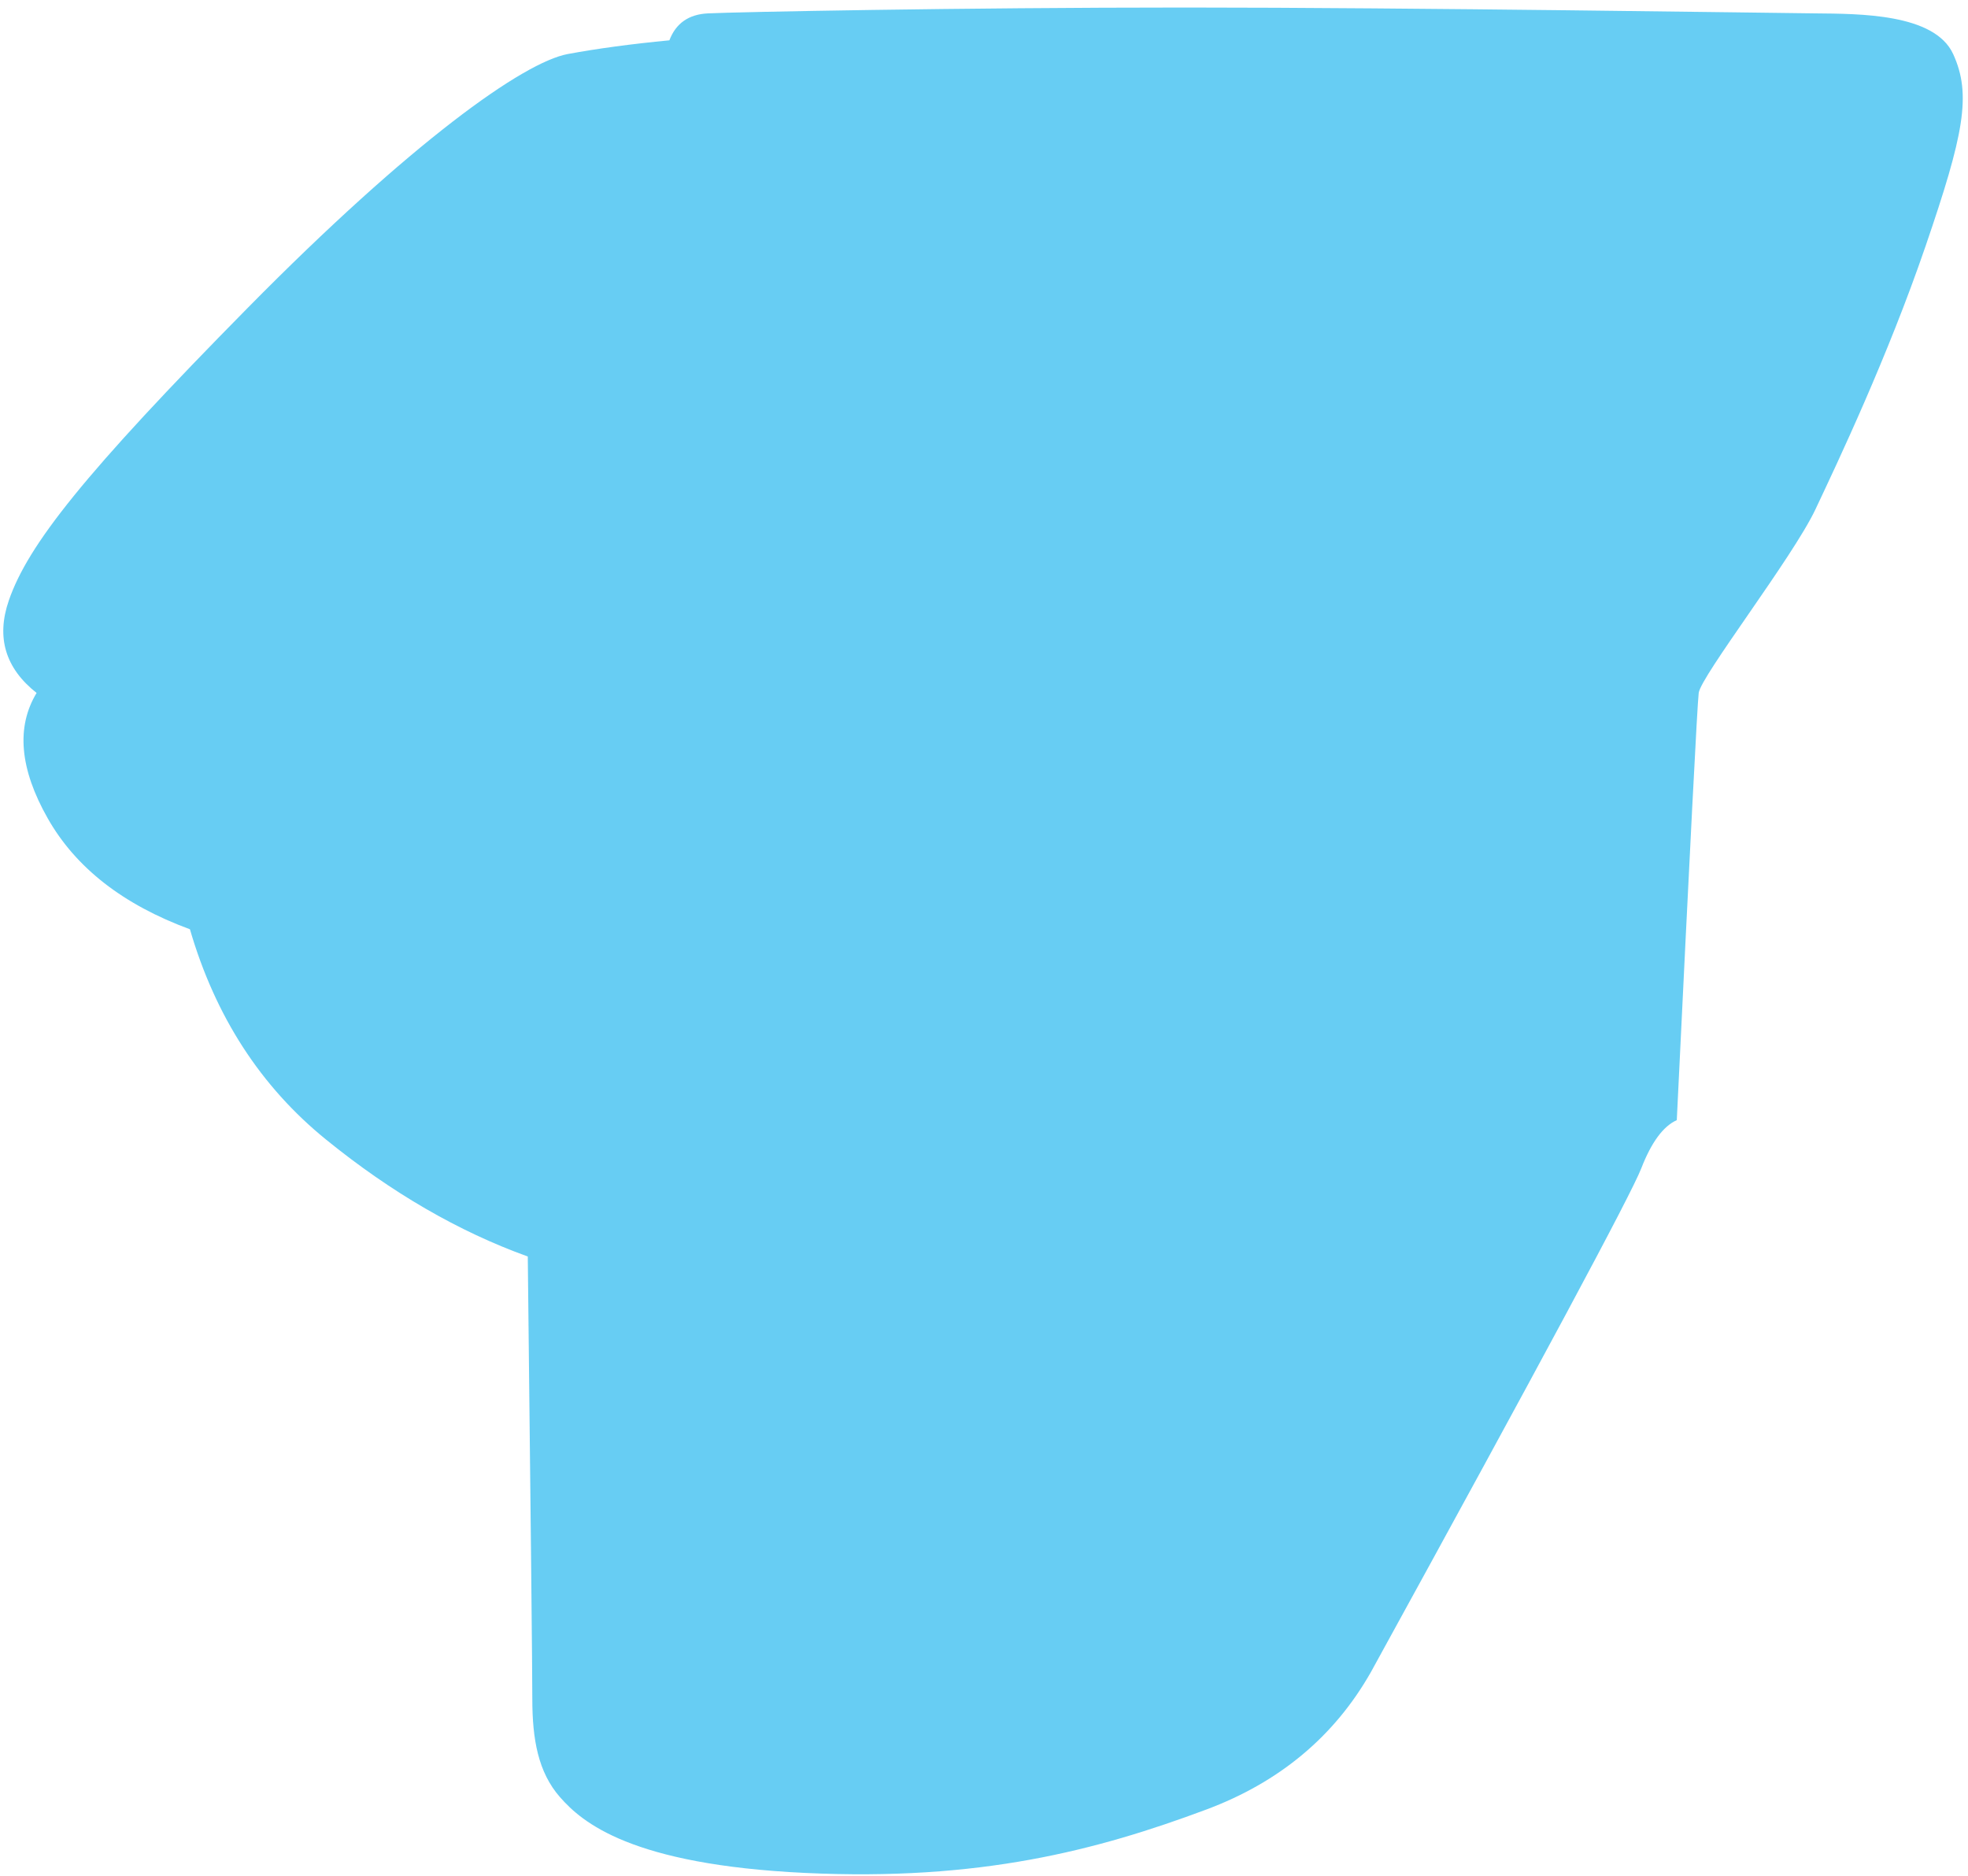 <svg width="150px" height="143px" viewBox="0 0 150 143" version="1.1" xmlns="http://www.w3.org/2000/svg" xmlns:xlink="http://www.w3.org/1999/xlink">
    <g id="Page-1" stroke="none" stroke-width="1" fill="none" fill-rule="evenodd" opacity="0.653">
        <g id="Saten_Home" transform="translate(-438, -460)" fill="#17B3ED">
            <g id="Image" transform="translate(-1, 120)">
                <g id="Hower" transform="translate(439, 340)">
                    <path d="M14.476,70.824 C9.381,68.95 5.767,66.13 3.634,62.364 C1.501,58.598 1.219,55.414 2.789,52.812 C0.406,50.932 -0.299,48.582 0.673,45.764 C2.13,41.535 6.392,36.13 18.878,23.468 C31.365,10.805 39.891,4.746 43.276,4.118 C45.533,3.7 48.114,3.352 51.02,3.073 C51.513,1.777 52.491,1.092 53.954,1.02 C56.147,0.912 73.182,0.574 90.387,0.574 C107.592,0.574 135.045,0.987 138.368,1.02 C141.691,1.054 147.444,1.02 148.868,4.118 C150.292,7.217 149.664,10.294 146.771,18.743 C143.878,27.193 140.085,35.193 138.368,38.829 C136.651,42.465 129.634,51.54 129.475,52.812 C129.368,53.66 128.812,64.514 127.804,85.373 C126.772,85.832 125.869,87.057 125.095,89.05 C124.322,91.043 117.453,103.841 104.488,127.442 C101.707,132.34 97.525,135.831 91.943,137.915 C83.569,141.041 74.644,143.376 61.366,142.746 C48.089,142.116 44.368,138.888 42.688,136.977 C41.009,135.066 40.573,132.547 40.573,129.478 C40.573,127.432 40.458,116.194 40.227,95.765 C34.959,93.868 29.834,90.898 24.852,86.854 C19.869,82.81 16.41,77.467 14.476,70.824 Z" id="Path-2"></path>
                </g>
            </g>
        </g>
    </g>
</svg>